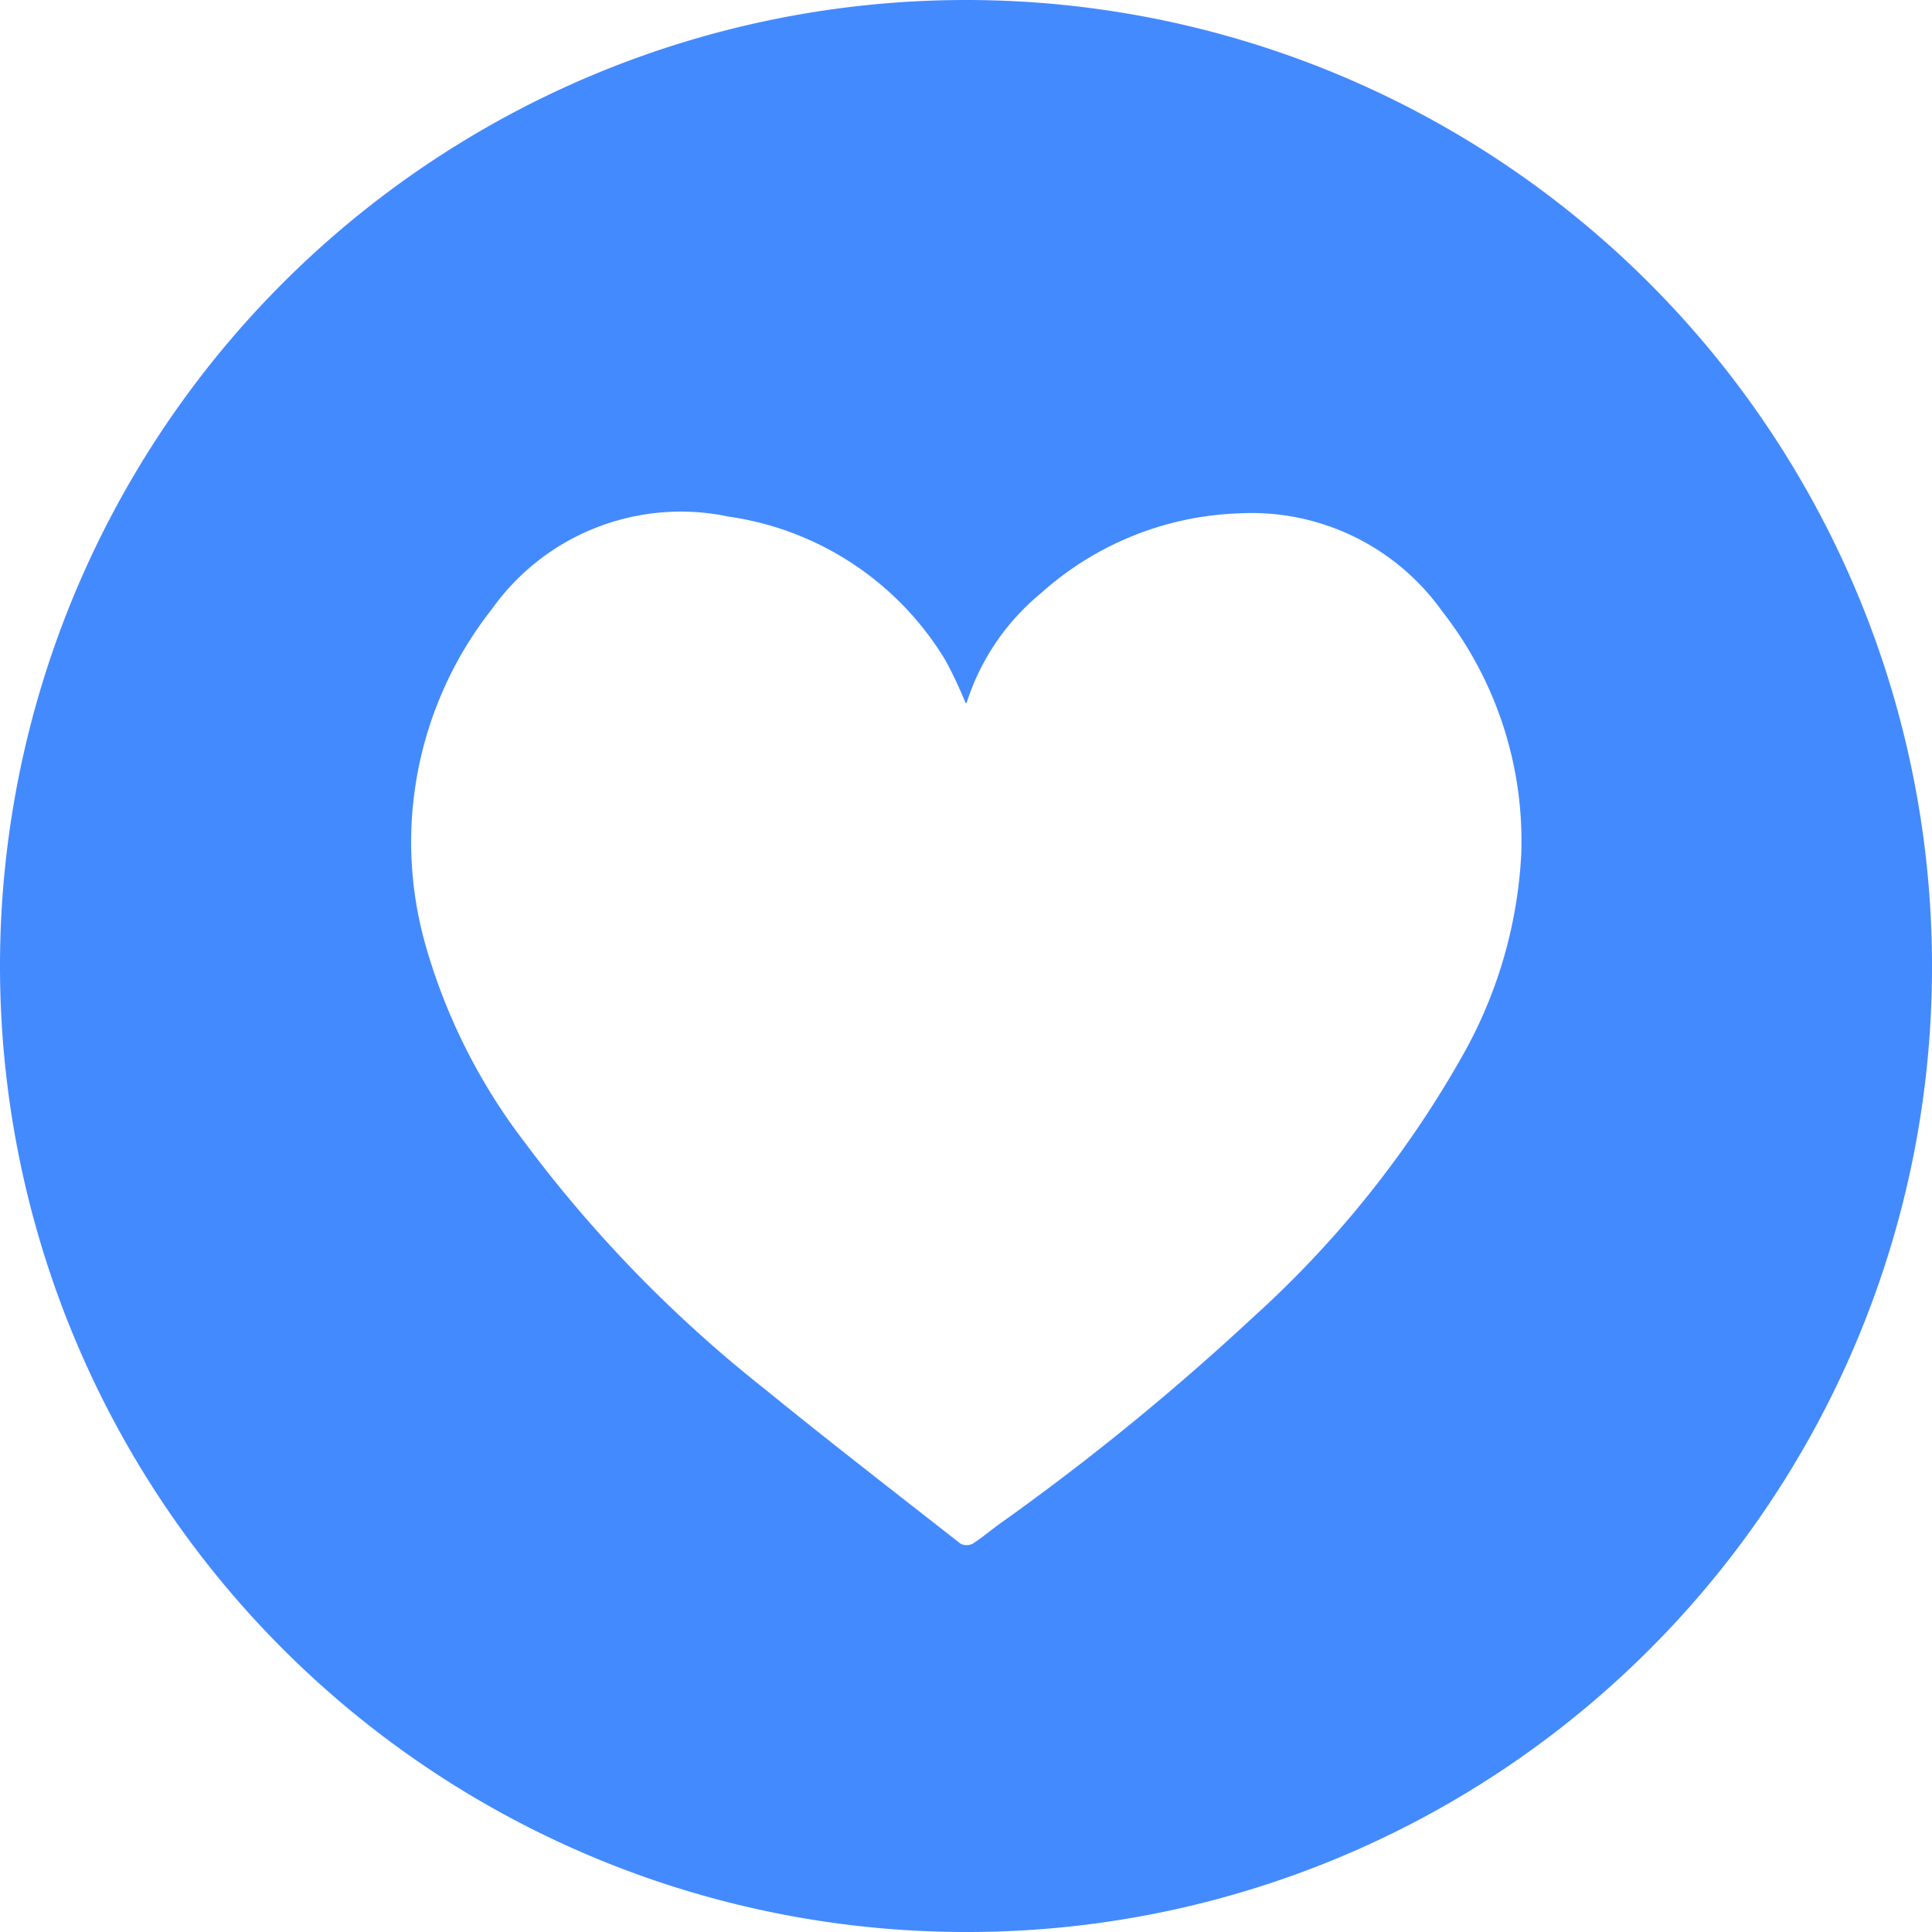 <svg xmlns="http://www.w3.org/2000/svg" viewBox="0 0 96.38 96.38"><defs><style>.cls-1{fill:#448aff;}</style></defs><title>My Favorite List</title><g id="Layer_2" data-name="Layer 2"><g id="Layer_1-2" data-name="Layer 1"><path class="cls-1" d="M48.17,96.38A48.19,48.19,0,1,1,96.38,48.22,48.12,48.12,0,0,1,48.17,96.38Zm0-61.31a22.13,22.13,0,0,0-1-2.12,15.13,15.13,0,0,0-10.83-7.18,11.56,11.56,0,0,0-11.79,4.6,18.79,18.79,0,0,0-3.33,16.75,29.38,29.38,0,0,0,4.89,9.78,65.7,65.7,0,0,0,12,12.36c3.23,2.63,6.53,5.18,9.81,7.75a.67.67,0,0,0,.6,0c.48-.3.91-.68,1.36-1A124.13,124.13,0,0,0,62.46,65.76,52.05,52.05,0,0,0,73,52.59a22.78,22.78,0,0,0,2.89-10,18.58,18.58,0,0,0-3.95-12.1,11.67,11.67,0,0,0-10.14-4.88,15.59,15.59,0,0,0-9.89,4A11.63,11.63,0,0,0,48.22,35.07Z"/></g></g></svg>